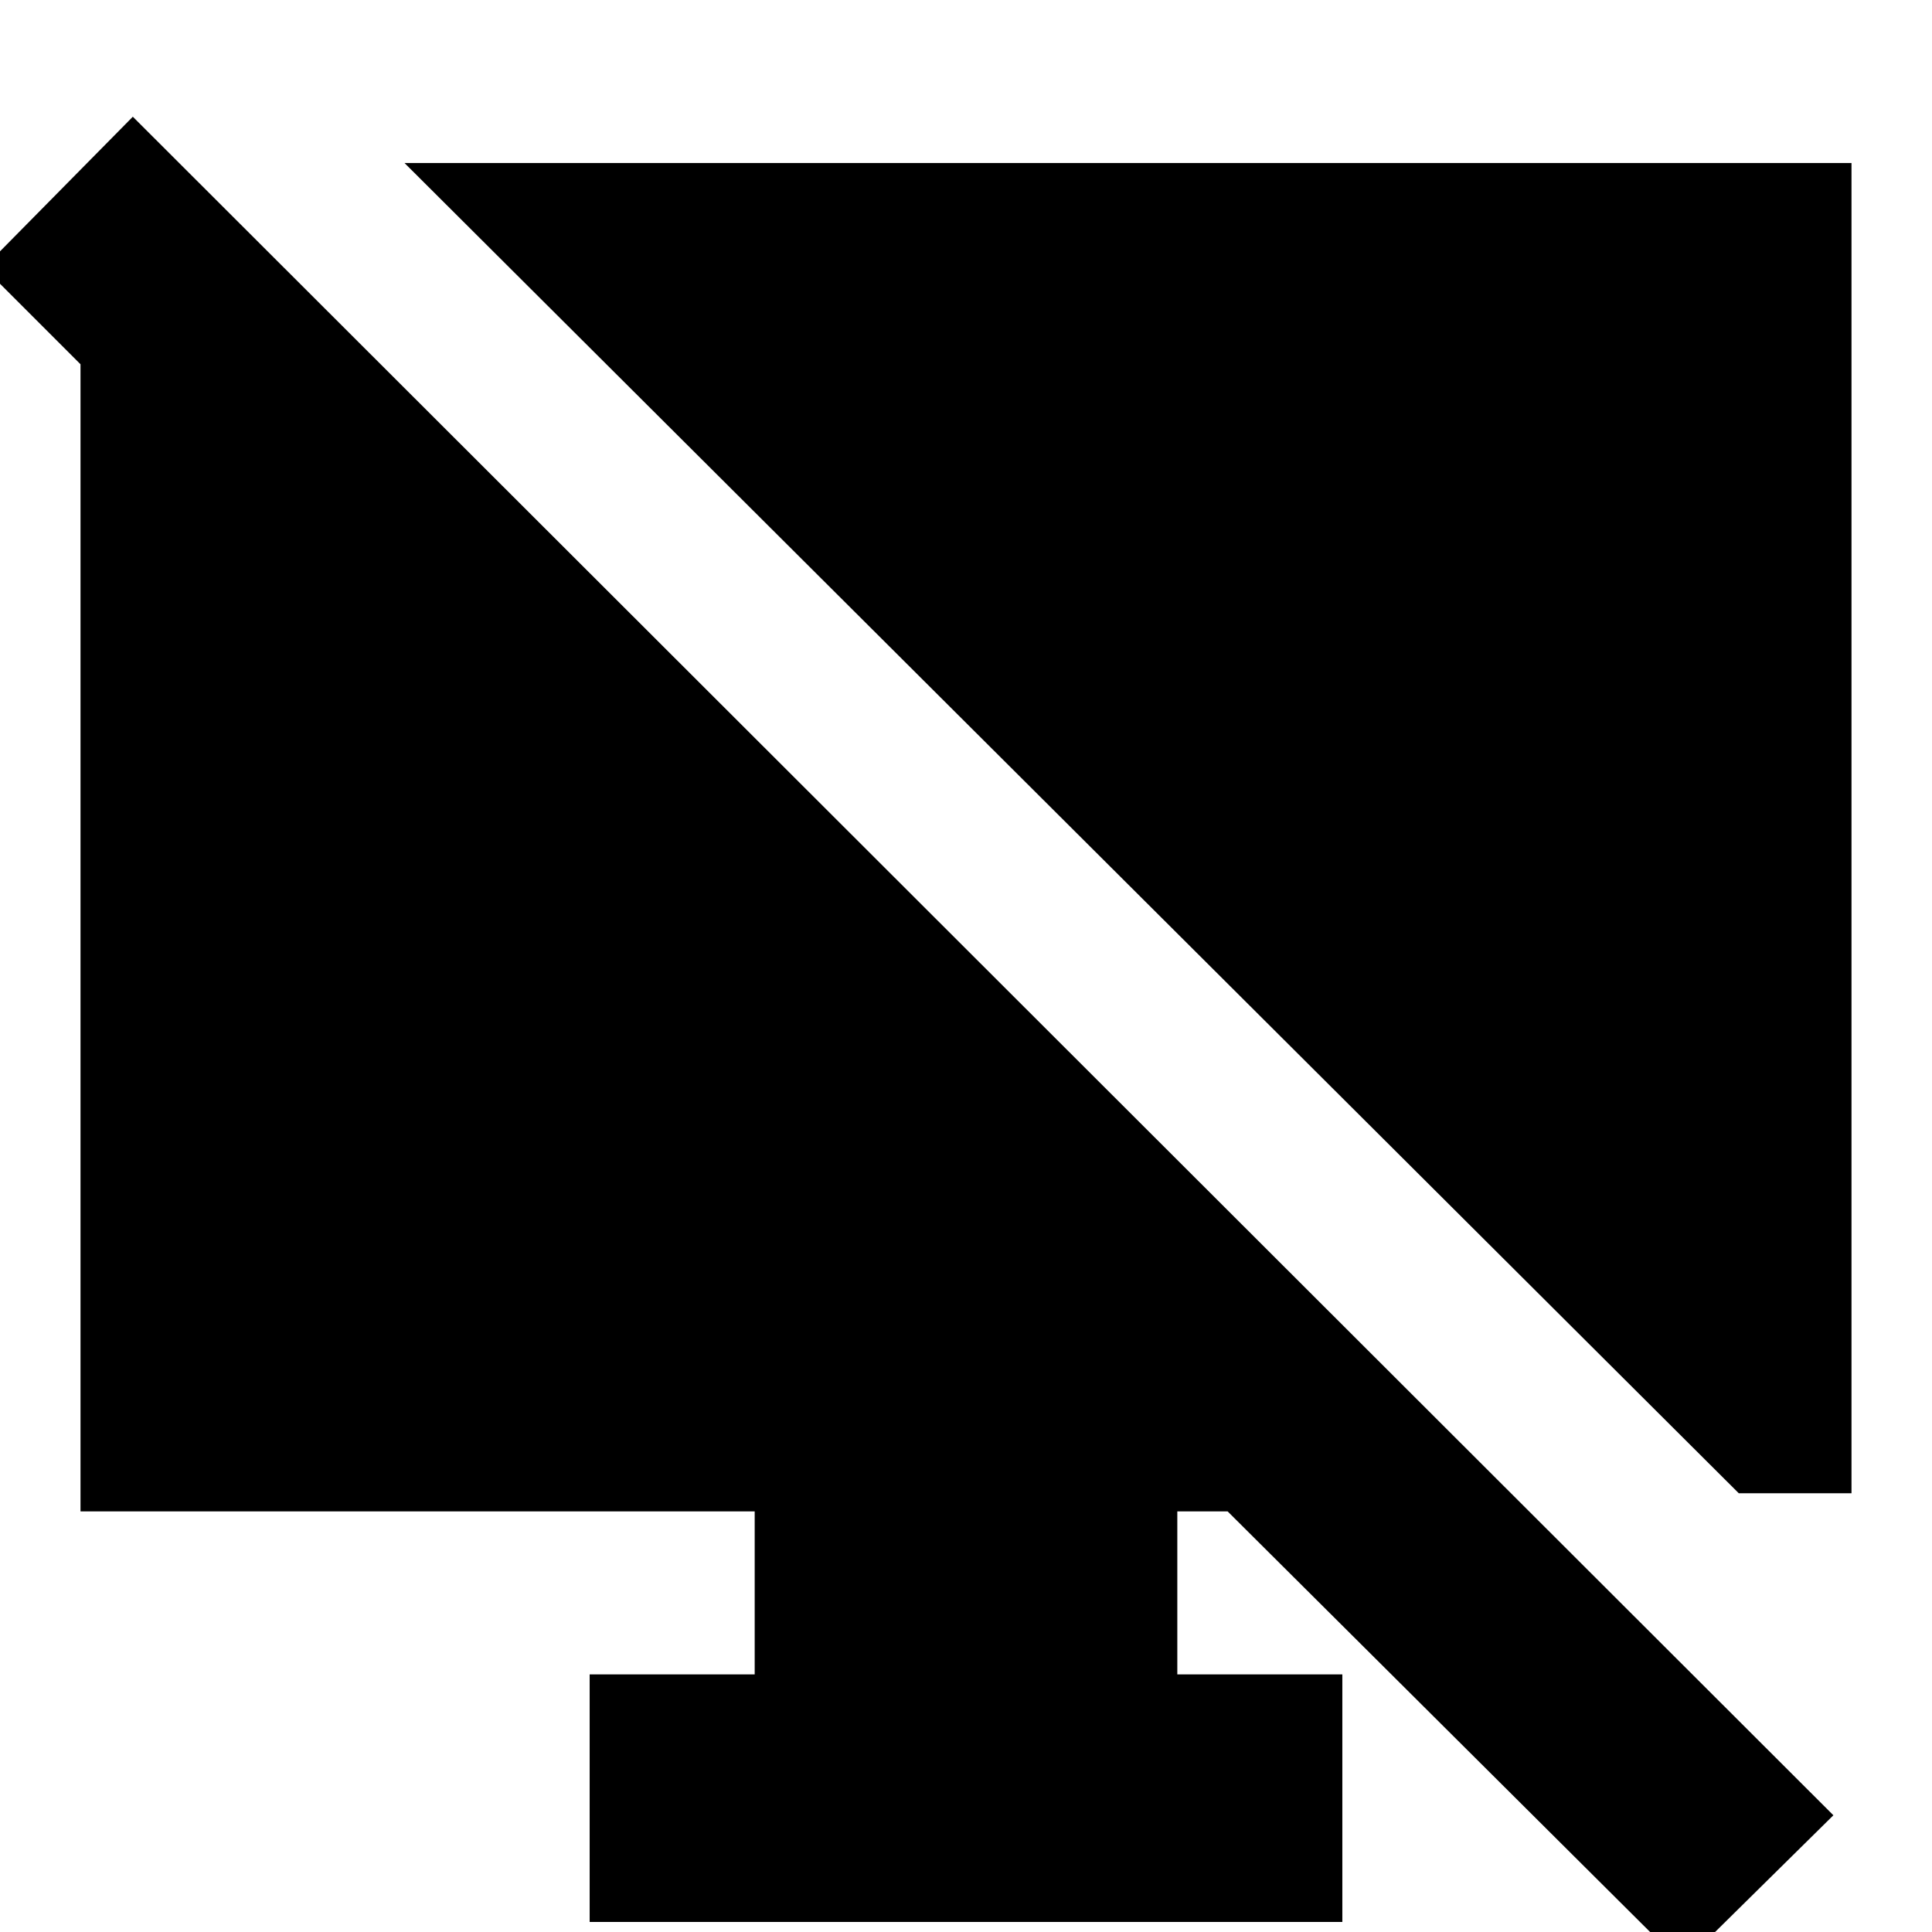 <svg xmlns="http://www.w3.org/2000/svg" height="24" width="24"><path d="M2.625 2.45v3.7L-.2 3.325 1.65 1.45l21.125 21.1L20.9 24.4l-5.65-5.625h-.625V20.8h2.05v3.075h-9.35V20.8h2.05v-2.025H1V2.45ZM21.6 18.55 5.025 2.025H23V18.55Z"/></svg>